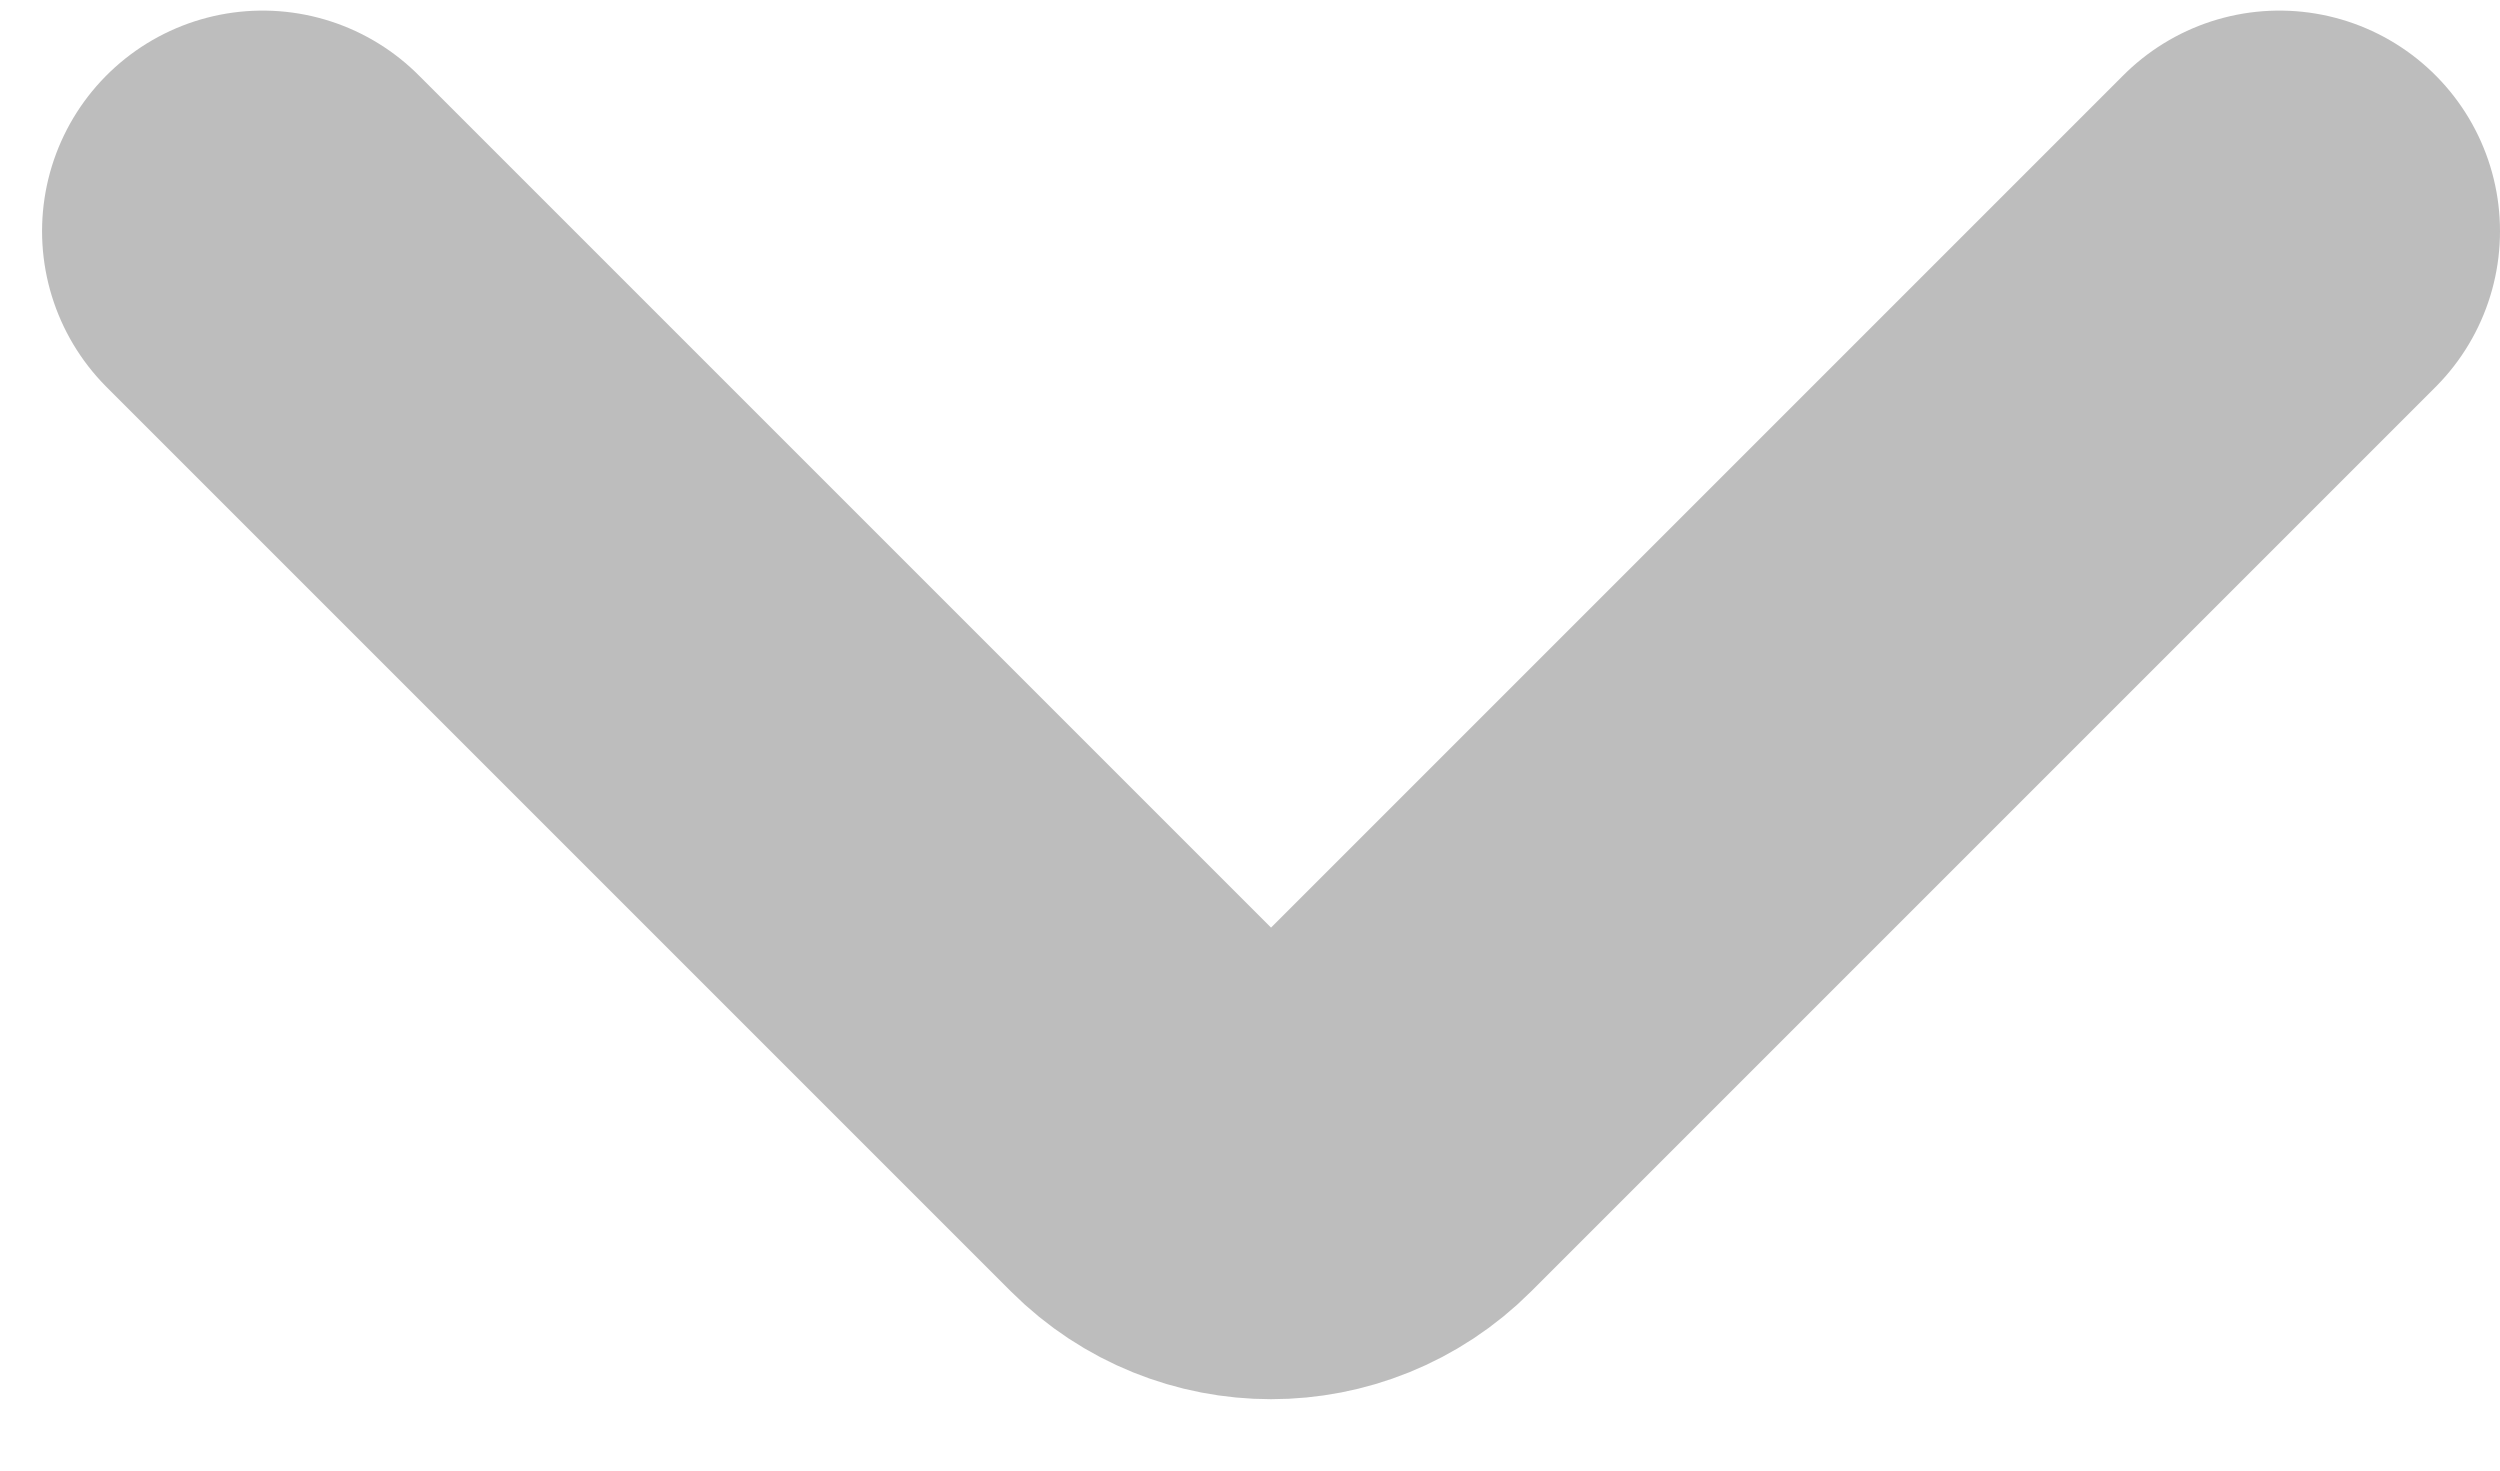 <svg width="17" height="10" viewBox="0 0 17 10" fill="none" xmlns="http://www.w3.org/2000/svg">
<path d="M1.786 1.572L7.936 7.722C8.327 8.112 8.96 8.112 9.35 7.722L15.5 1.572" stroke="#BDBDBD" stroke-width="3" stroke-linecap="round" stroke-linejoin="round"/>
</svg>
